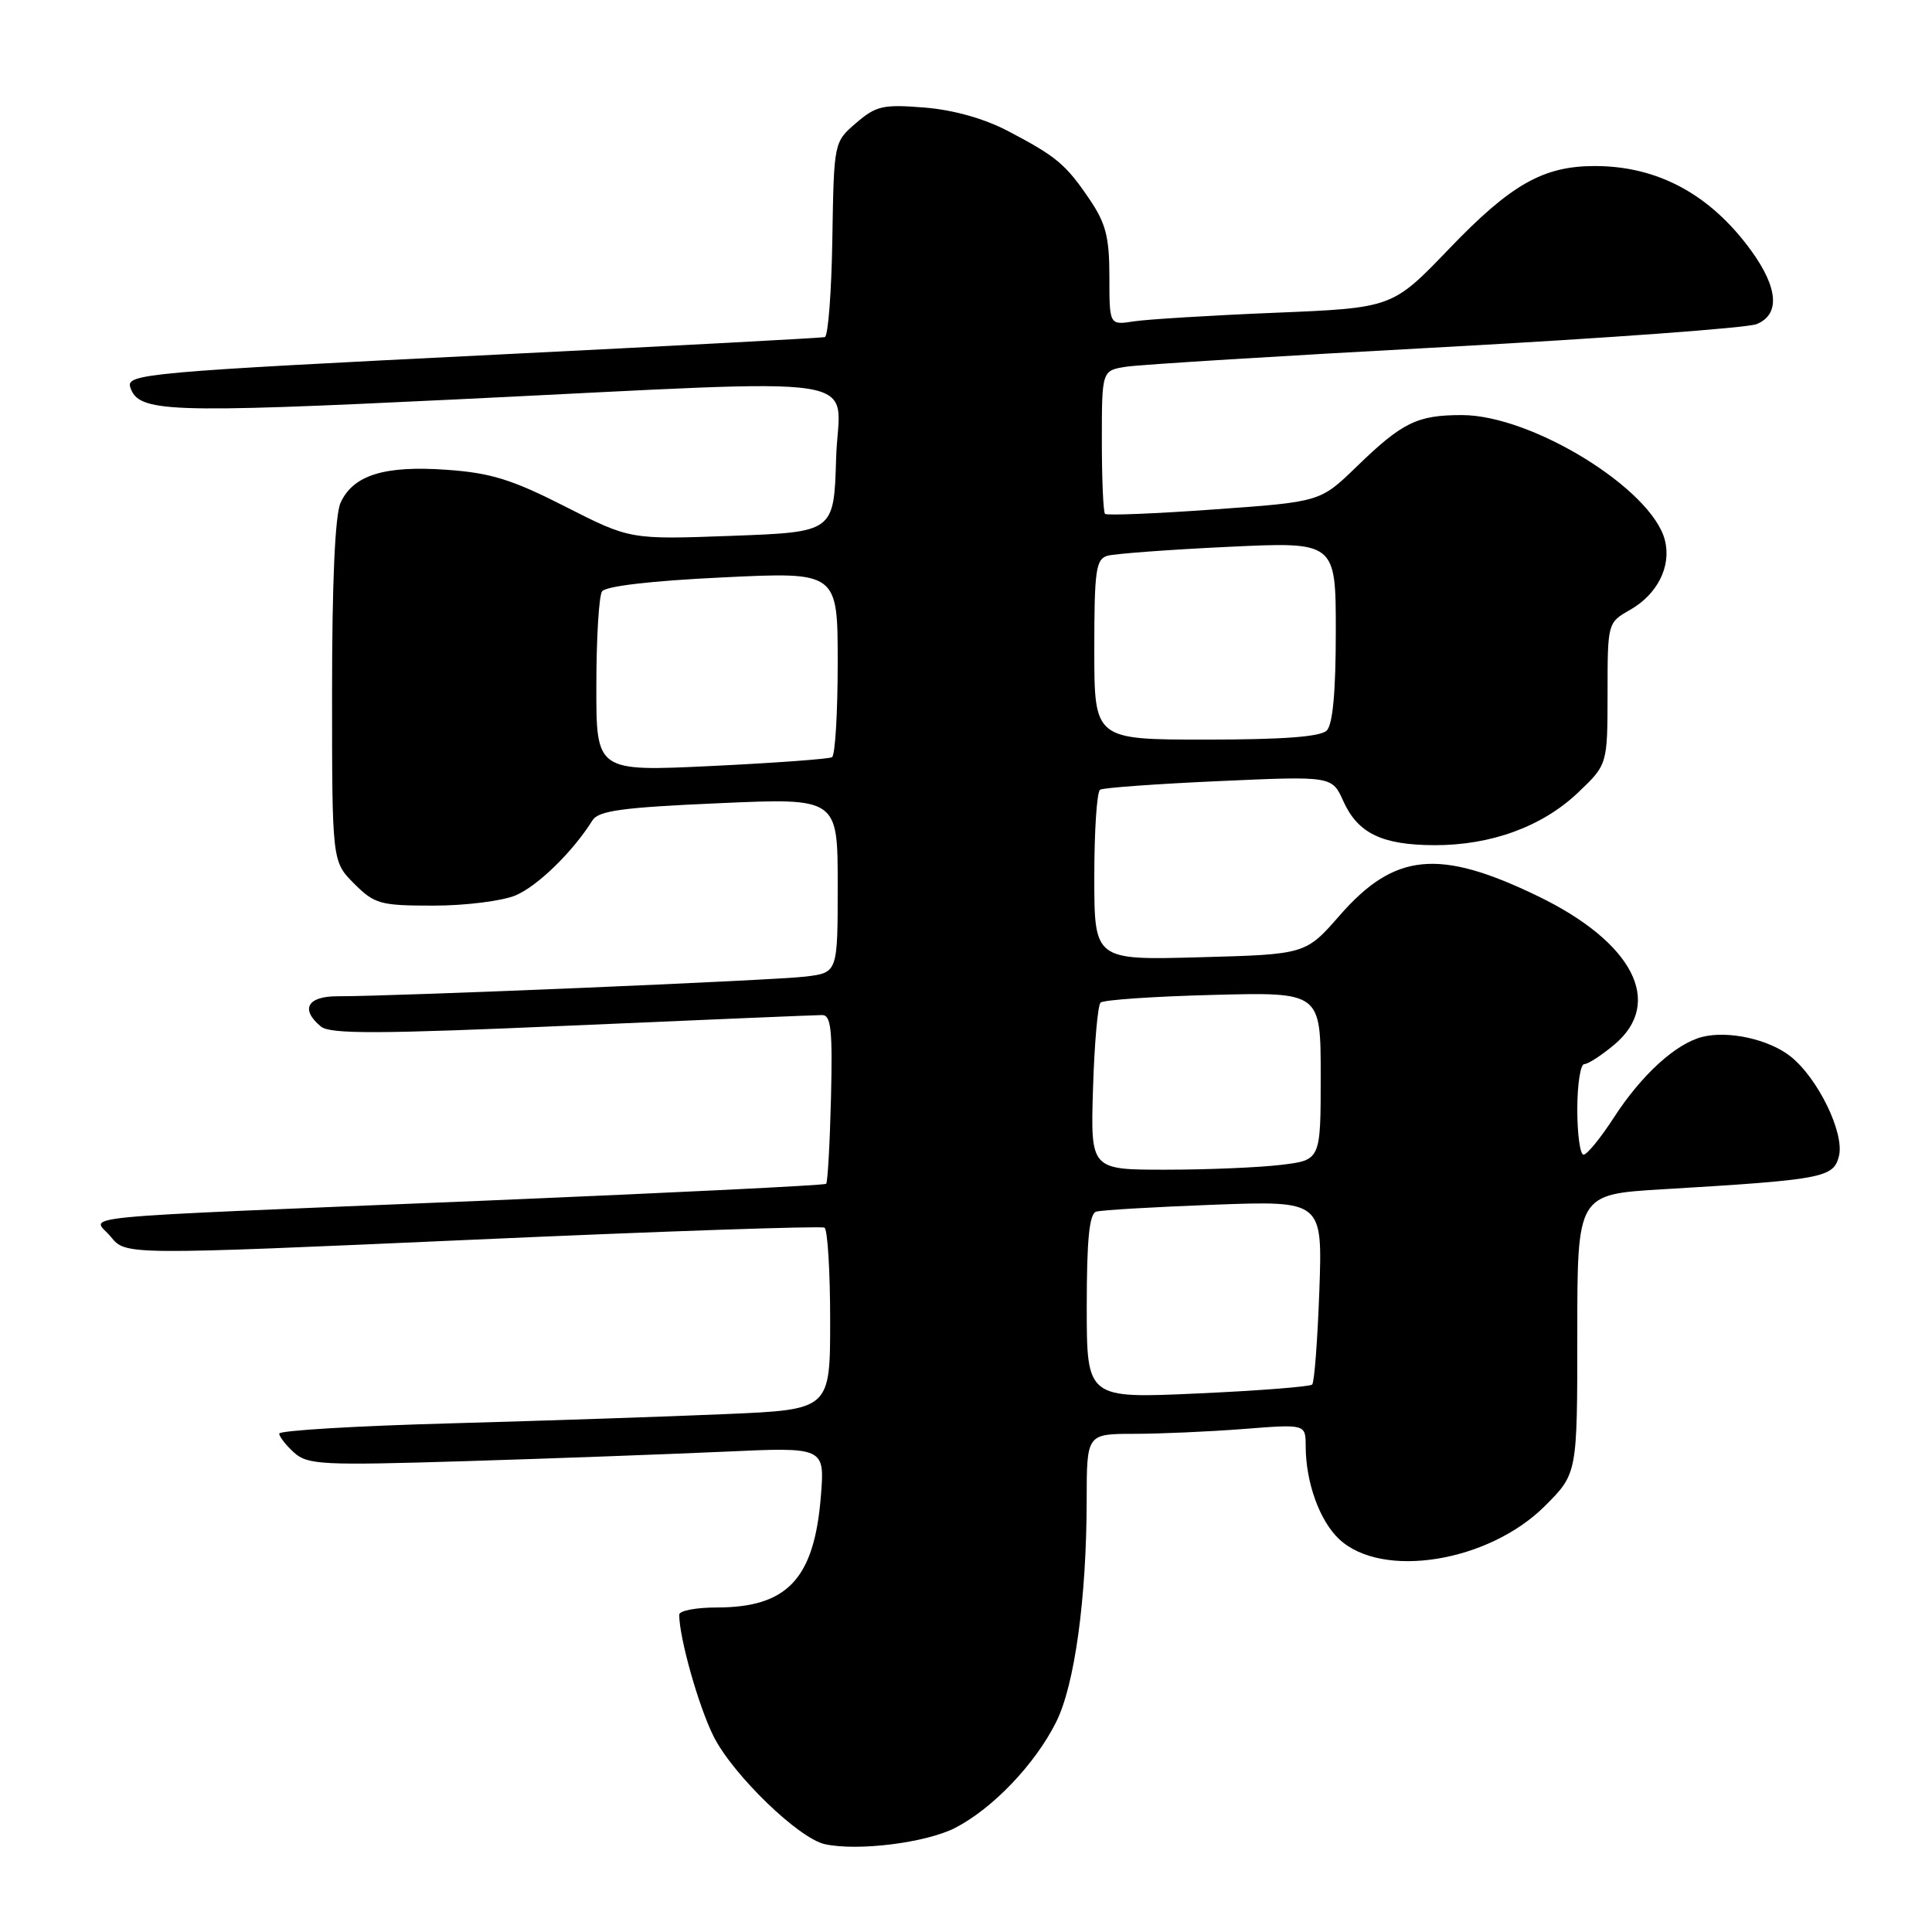 <?xml version="1.0" encoding="UTF-8" standalone="no"?>
<!DOCTYPE svg PUBLIC "-//W3C//DTD SVG 1.1//EN" "http://www.w3.org/Graphics/SVG/1.1/DTD/svg11.dtd" >
<svg xmlns="http://www.w3.org/2000/svg" xmlns:xlink="http://www.w3.org/1999/xlink" version="1.1" viewBox="0 0 256 256">
 <g >
 <path fill="currentColor"
d=" M 126.57 242.20 C 131.55 239.63 137.16 233.75 139.94 228.19 C 142.40 223.29 143.98 211.76 143.99 198.75 C 144.00 190.00 144.00 190.00 150.25 189.99 C 153.69 189.99 160.21 189.70 164.75 189.35 C 173.00 188.70 173.00 188.70 173.01 191.60 C 173.01 196.40 174.85 201.51 177.44 203.94 C 183.12 209.28 197.26 207.00 204.72 199.54 C 209.00 195.26 209.00 195.26 209.00 176.76 C 209.00 158.26 209.00 158.26 220.25 157.59 C 241.56 156.32 242.95 156.06 243.67 153.19 C 244.43 150.14 240.88 142.84 237.23 139.96 C 234.37 137.71 229.01 136.53 225.58 137.39 C 222.07 138.27 217.53 142.40 213.86 148.06 C 212.10 150.78 210.29 153.00 209.83 153.00 C 209.37 153.00 209.00 150.30 209.00 147.00 C 209.00 143.70 209.42 141.00 209.92 141.00 C 210.43 141.00 212.23 139.83 213.92 138.41 C 220.52 132.86 216.39 124.85 203.79 118.75 C 190.70 112.41 184.80 112.98 177.55 121.26 C 173.01 126.46 173.01 126.46 159.00 126.84 C 145.00 127.23 145.00 127.23 145.00 116.17 C 145.00 110.09 145.34 104.90 145.77 104.64 C 146.19 104.38 153.28 103.87 161.52 103.50 C 176.50 102.83 176.50 102.83 178.00 106.16 C 179.92 110.42 183.12 111.97 190.07 111.99 C 197.58 112.01 204.37 109.52 209.09 105.03 C 213.00 101.31 213.00 101.31 213.01 91.90 C 213.01 82.51 213.02 82.50 216.01 80.80 C 219.63 78.73 221.48 75.04 220.61 71.59 C 218.91 64.82 202.99 55.00 193.71 55.00 C 187.77 55.00 185.81 55.96 179.72 61.87 C 174.94 66.50 174.94 66.50 160.89 67.50 C 153.16 68.06 146.65 68.32 146.42 68.09 C 146.19 67.86 146.00 63.49 146.00 58.38 C 146.00 49.09 146.00 49.09 149.25 48.59 C 151.04 48.31 170.05 47.14 191.50 45.98 C 212.95 44.81 231.51 43.45 232.75 42.95 C 235.88 41.69 235.63 38.17 232.07 33.25 C 226.66 25.78 219.68 22.00 211.32 22.00 C 204.49 22.00 200.21 24.43 192.05 32.93 C 184.50 40.80 184.50 40.80 169.00 41.44 C 160.47 41.79 152.04 42.31 150.25 42.58 C 147.00 43.09 147.00 43.09 147.00 36.68 C 147.00 31.42 146.53 29.59 144.37 26.41 C 141.22 21.76 139.99 20.73 133.52 17.34 C 130.38 15.70 126.29 14.55 122.47 14.25 C 117.03 13.81 116.08 14.02 113.45 16.29 C 110.50 18.82 110.50 18.82 110.29 31.65 C 110.18 38.70 109.73 44.56 109.29 44.67 C 108.86 44.78 89.38 45.82 66.00 46.98 C 19.48 49.29 16.68 49.54 17.26 51.31 C 18.34 54.64 21.98 54.78 60.50 52.92 C 117.15 50.19 111.12 49.26 110.79 60.75 C 110.50 70.50 110.50 70.50 97.00 71.00 C 83.50 71.50 83.50 71.50 74.91 67.13 C 67.86 63.54 65.04 62.66 59.19 62.25 C 50.95 61.66 46.80 62.95 45.13 66.61 C 44.40 68.22 44.00 77.01 44.00 91.62 C 44.00 114.15 44.00 114.15 46.92 117.08 C 49.64 119.80 50.38 120.00 57.46 120.00 C 61.64 120.00 66.52 119.39 68.30 118.65 C 71.22 117.43 75.88 112.89 78.50 108.71 C 79.31 107.42 82.43 106.99 95.25 106.43 C 111.00 105.73 111.00 105.73 111.00 117.30 C 111.00 128.88 111.00 128.88 106.75 129.40 C 102.60 129.91 52.20 132.03 44.75 132.01 C 40.72 132.00 39.76 133.73 42.52 136.02 C 43.75 137.04 50.18 137.02 75.77 135.89 C 93.22 135.13 108.15 134.50 108.94 134.50 C 110.12 134.50 110.33 136.47 110.11 145.50 C 109.96 151.55 109.67 156.66 109.47 156.86 C 109.28 157.06 88.95 158.06 64.31 159.09 C 6.80 161.48 12.31 160.95 14.71 163.91 C 16.67 166.31 16.67 166.31 62.58 164.27 C 87.84 163.14 108.84 162.43 109.25 162.67 C 109.66 162.92 110.00 168.44 110.00 174.95 C 110.00 186.78 110.00 186.78 96.25 187.37 C 88.69 187.70 72.26 188.25 59.75 188.60 C 47.24 188.94 37.00 189.55 37.00 189.96 C 37.00 190.36 37.88 191.49 38.96 192.47 C 40.77 194.10 42.66 194.19 61.71 193.61 C 73.15 193.26 88.53 192.69 95.90 192.36 C 109.29 191.74 109.29 191.74 108.77 198.26 C 107.89 209.21 104.34 213.00 94.95 213.00 C 92.23 213.00 90.00 213.43 90.00 213.95 C 90.00 217.03 92.58 226.16 94.57 230.11 C 97.13 235.18 105.81 243.59 109.29 244.36 C 113.66 245.32 122.72 244.18 126.57 242.20 Z  M 144.00 173.12 C 144.00 164.25 144.34 160.83 145.25 160.55 C 145.94 160.34 152.97 159.93 160.87 159.63 C 175.24 159.10 175.24 159.10 174.82 171.02 C 174.58 177.58 174.16 183.17 173.87 183.46 C 173.59 183.74 166.75 184.28 158.68 184.64 C 144.00 185.31 144.00 185.31 144.00 173.12 Z  M 144.83 144.25 C 145.01 138.34 145.46 133.21 145.83 132.85 C 146.20 132.49 152.91 132.03 160.75 131.83 C 175.00 131.46 175.00 131.46 175.00 142.59 C 175.00 153.72 175.00 153.72 169.75 154.35 C 166.86 154.70 160.00 154.99 154.50 154.99 C 144.50 155.00 144.50 155.00 144.83 144.25 Z  M 79.02 90.86 C 79.02 84.61 79.36 78.99 79.77 78.37 C 80.22 77.67 86.27 76.96 95.75 76.51 C 111.00 75.77 111.00 75.77 111.00 87.83 C 111.00 94.46 110.66 100.08 110.25 100.33 C 109.84 100.57 102.64 101.10 94.25 101.50 C 79.00 102.23 79.00 102.23 79.02 90.86 Z  M 145.00 86.07 C 145.00 75.56 145.21 74.08 146.75 73.64 C 147.71 73.37 154.91 72.83 162.75 72.46 C 177.00 71.78 177.00 71.78 177.00 83.69 C 177.00 91.62 176.60 96.00 175.80 96.80 C 174.97 97.63 169.98 98.00 159.80 98.00 C 145.00 98.00 145.00 98.00 145.00 86.07 Z "/>
</g>
</svg>